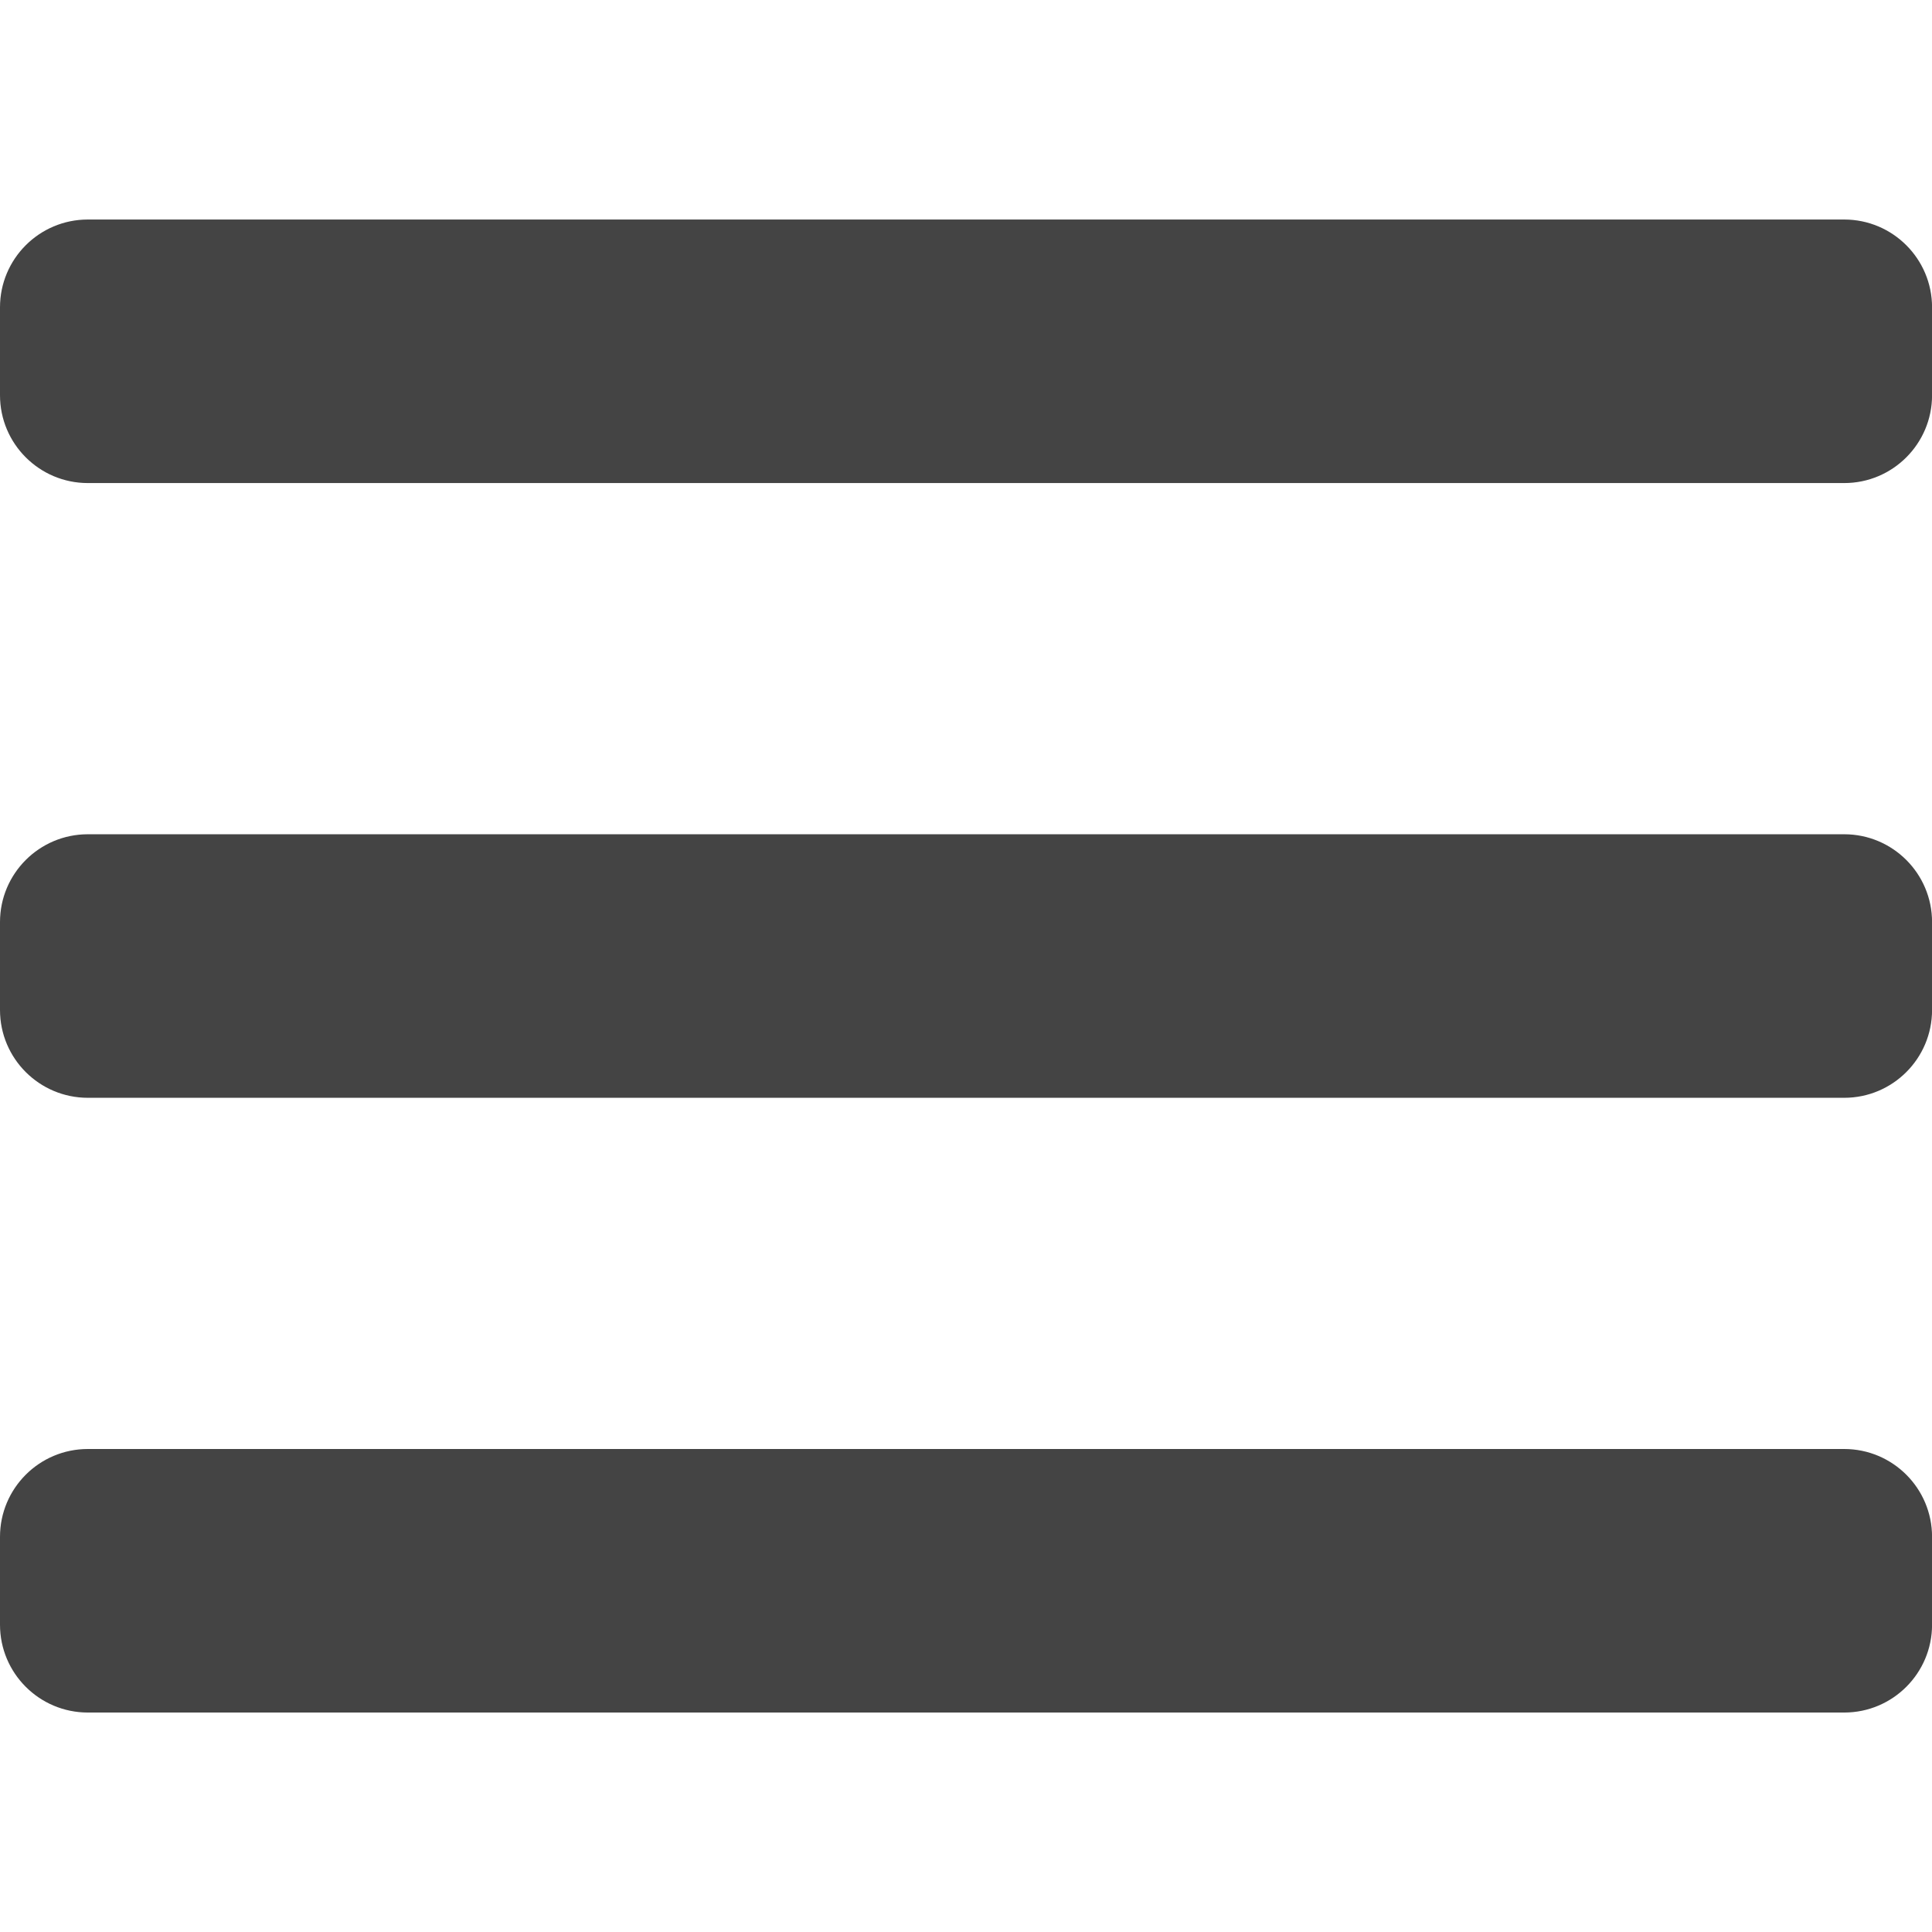<!-- Generated by IcoMoon.io -->
<svg version="1.1" xmlns="http://www.w3.org/2000/svg" width="32" height="32" viewBox="0 0 32 32">
<title>menu</title>
<path fill="#444" d="M1.455 3.636h29.091c0.803 0 1.455 0.651 1.455 1.455v1.455c0 0.803-0.651 1.455-1.455 1.455h-29.091c-0.803 0-1.455-0.651-1.455-1.455v-1.455c0-0.803 0.651-1.455 1.455-1.455z"></path>
<path fill="#444" d="M1.455 13.818h29.091c0.803 0 1.455 0.651 1.455 1.455v1.455c0 0.803-0.651 1.455-1.455 1.455h-29.091c-0.803 0-1.455-0.651-1.455-1.455v-1.455c0-0.803 0.651-1.455 1.455-1.455z"></path>
<path fill="#444" d="M1.455 24h29.091c0.803 0 1.455 0.651 1.455 1.455v1.455c0 0.803-0.651 1.455-1.455 1.455h-29.091c-0.803 0-1.455-0.651-1.455-1.455v-1.455c0-0.803 0.651-1.455 1.455-1.455z"></path>
</svg>
